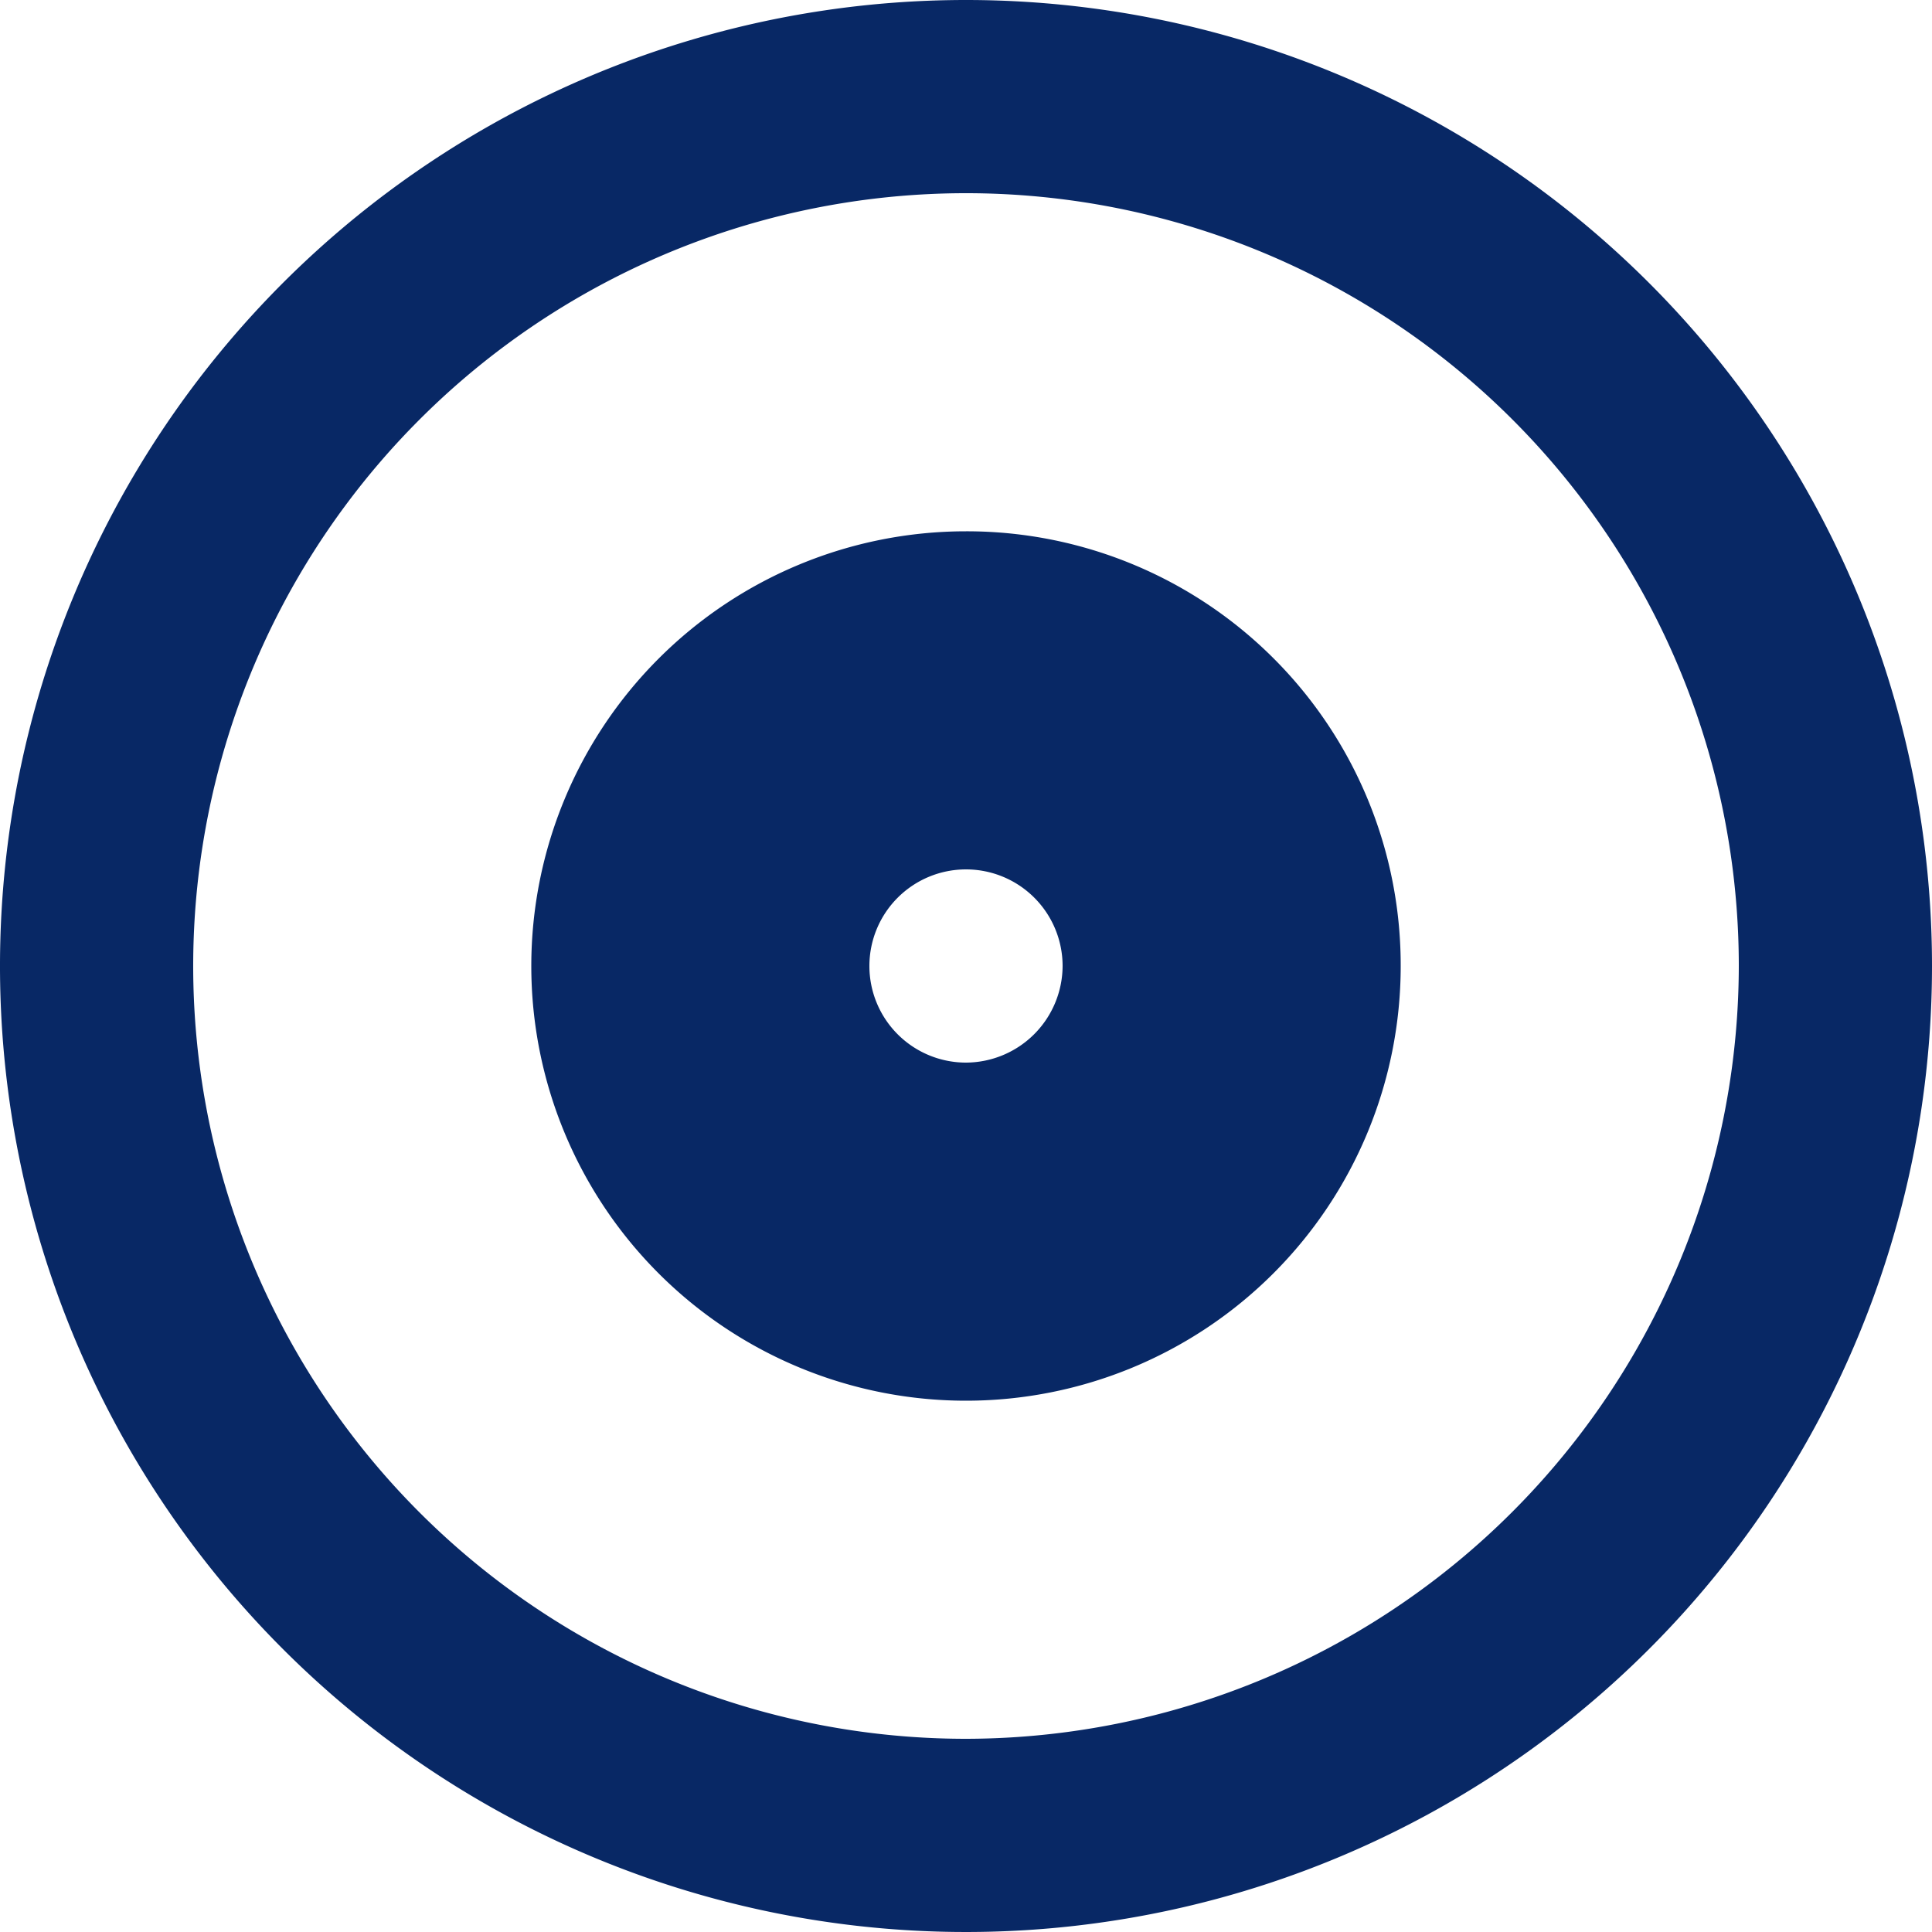 <svg id="Layer_1" data-name="Layer 1" xmlns="http://www.w3.org/2000/svg" viewBox="0 0 48 48"><defs><style>.cls-1{fill:#082865;}</style></defs><title>servicesicons</title><path class="cls-1" d="M24,0A24,24,0,1,0,48,24,24,24,0,0,0,24,0Zm0,43.2A19.2,19.2,0,1,1,43.2,24,19.23,19.23,0,0,1,24,43.2Zm0-30A10.8,10.8,0,1,0,34.8,24,10.78,10.78,0,0,0,24,13.2Zm0,13.2A2.4,2.4,0,1,1,26.4,24,2.41,2.41,0,0,1,24,26.4Z"/></svg>
